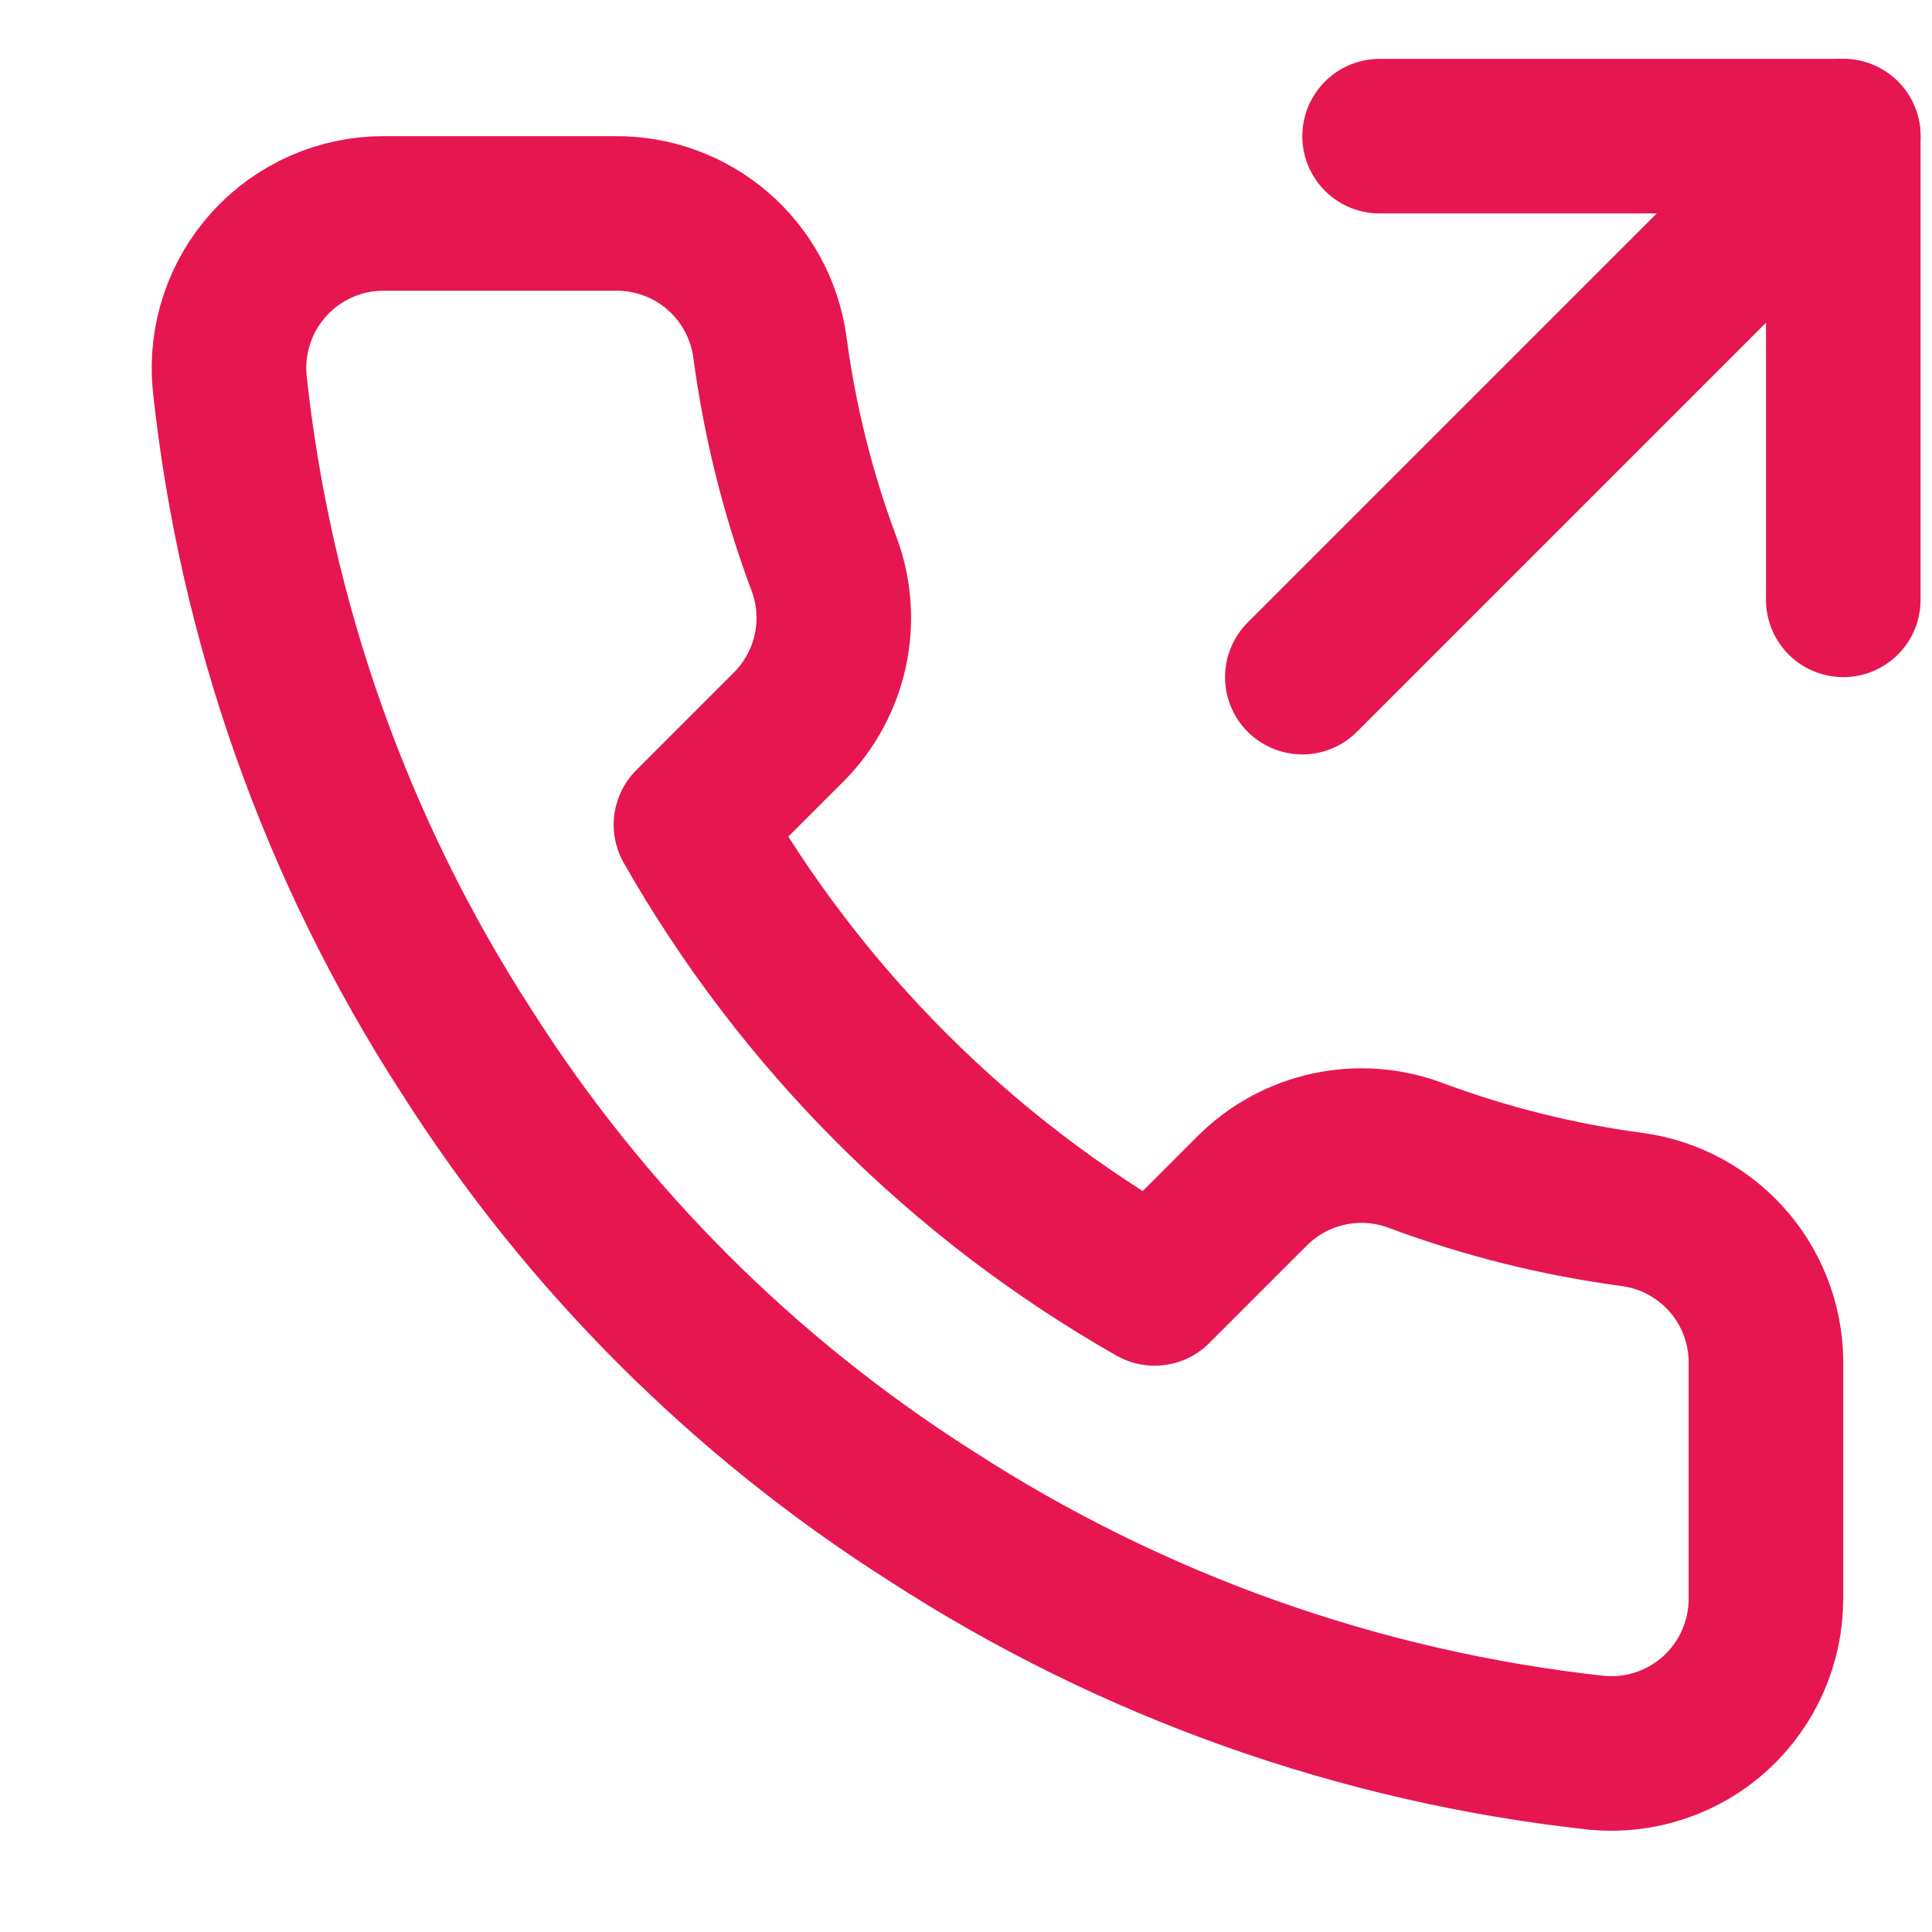 <svg width="25" height="25" viewBox="0 0 25 25" fill="none" xmlns="http://www.w3.org/2000/svg">
<g clip-path="url(#clip0_9452_12779)">
<path d="M23.852 7.762V1.762H17.852" stroke="#E61651" stroke-width="2" stroke-linecap="round" stroke-linejoin="round"/>
<path d="M16.852 8.762L23.852 1.762" stroke="#E61651" stroke-width="2" stroke-linecap="round" stroke-linejoin="round"/>
<path d="M22.851 17.682V20.682C22.852 20.96 22.795 21.236 22.683 21.491C22.572 21.746 22.408 21.975 22.203 22.164C21.998 22.352 21.756 22.495 21.492 22.584C21.228 22.674 20.948 22.707 20.671 22.682C17.594 22.348 14.638 21.296 12.041 19.612C9.625 18.076 7.576 16.028 6.041 13.612C4.351 11.003 3.299 8.033 2.971 4.942C2.946 4.665 2.979 4.387 3.068 4.123C3.156 3.86 3.299 3.619 3.486 3.413C3.673 3.208 3.901 3.045 4.155 2.932C4.409 2.82 4.683 2.762 4.961 2.762H7.961C8.446 2.757 8.917 2.929 9.285 3.245C9.653 3.562 9.893 4.001 9.961 4.482C10.088 5.442 10.322 6.385 10.661 7.292C10.796 7.65 10.825 8.039 10.745 8.413C10.665 8.787 10.48 9.13 10.211 9.402L8.941 10.672C10.365 13.175 12.438 15.248 14.941 16.672L16.211 15.402C16.483 15.133 16.826 14.948 17.2 14.868C17.574 14.788 17.963 14.817 18.321 14.952C19.228 15.29 20.171 15.525 21.131 15.652C21.617 15.72 22.06 15.965 22.378 16.339C22.695 16.714 22.863 17.191 22.851 17.682Z" stroke="#E61651" stroke-width="2" stroke-linecap="round" stroke-linejoin="round"/>
</g>
<defs>
<clipPath id="clip0_9452_12779">
<rect width="24" height="24" fill="white" transform="translate(0.852 0.762)"/>
</clipPath>
</defs>
</svg>
